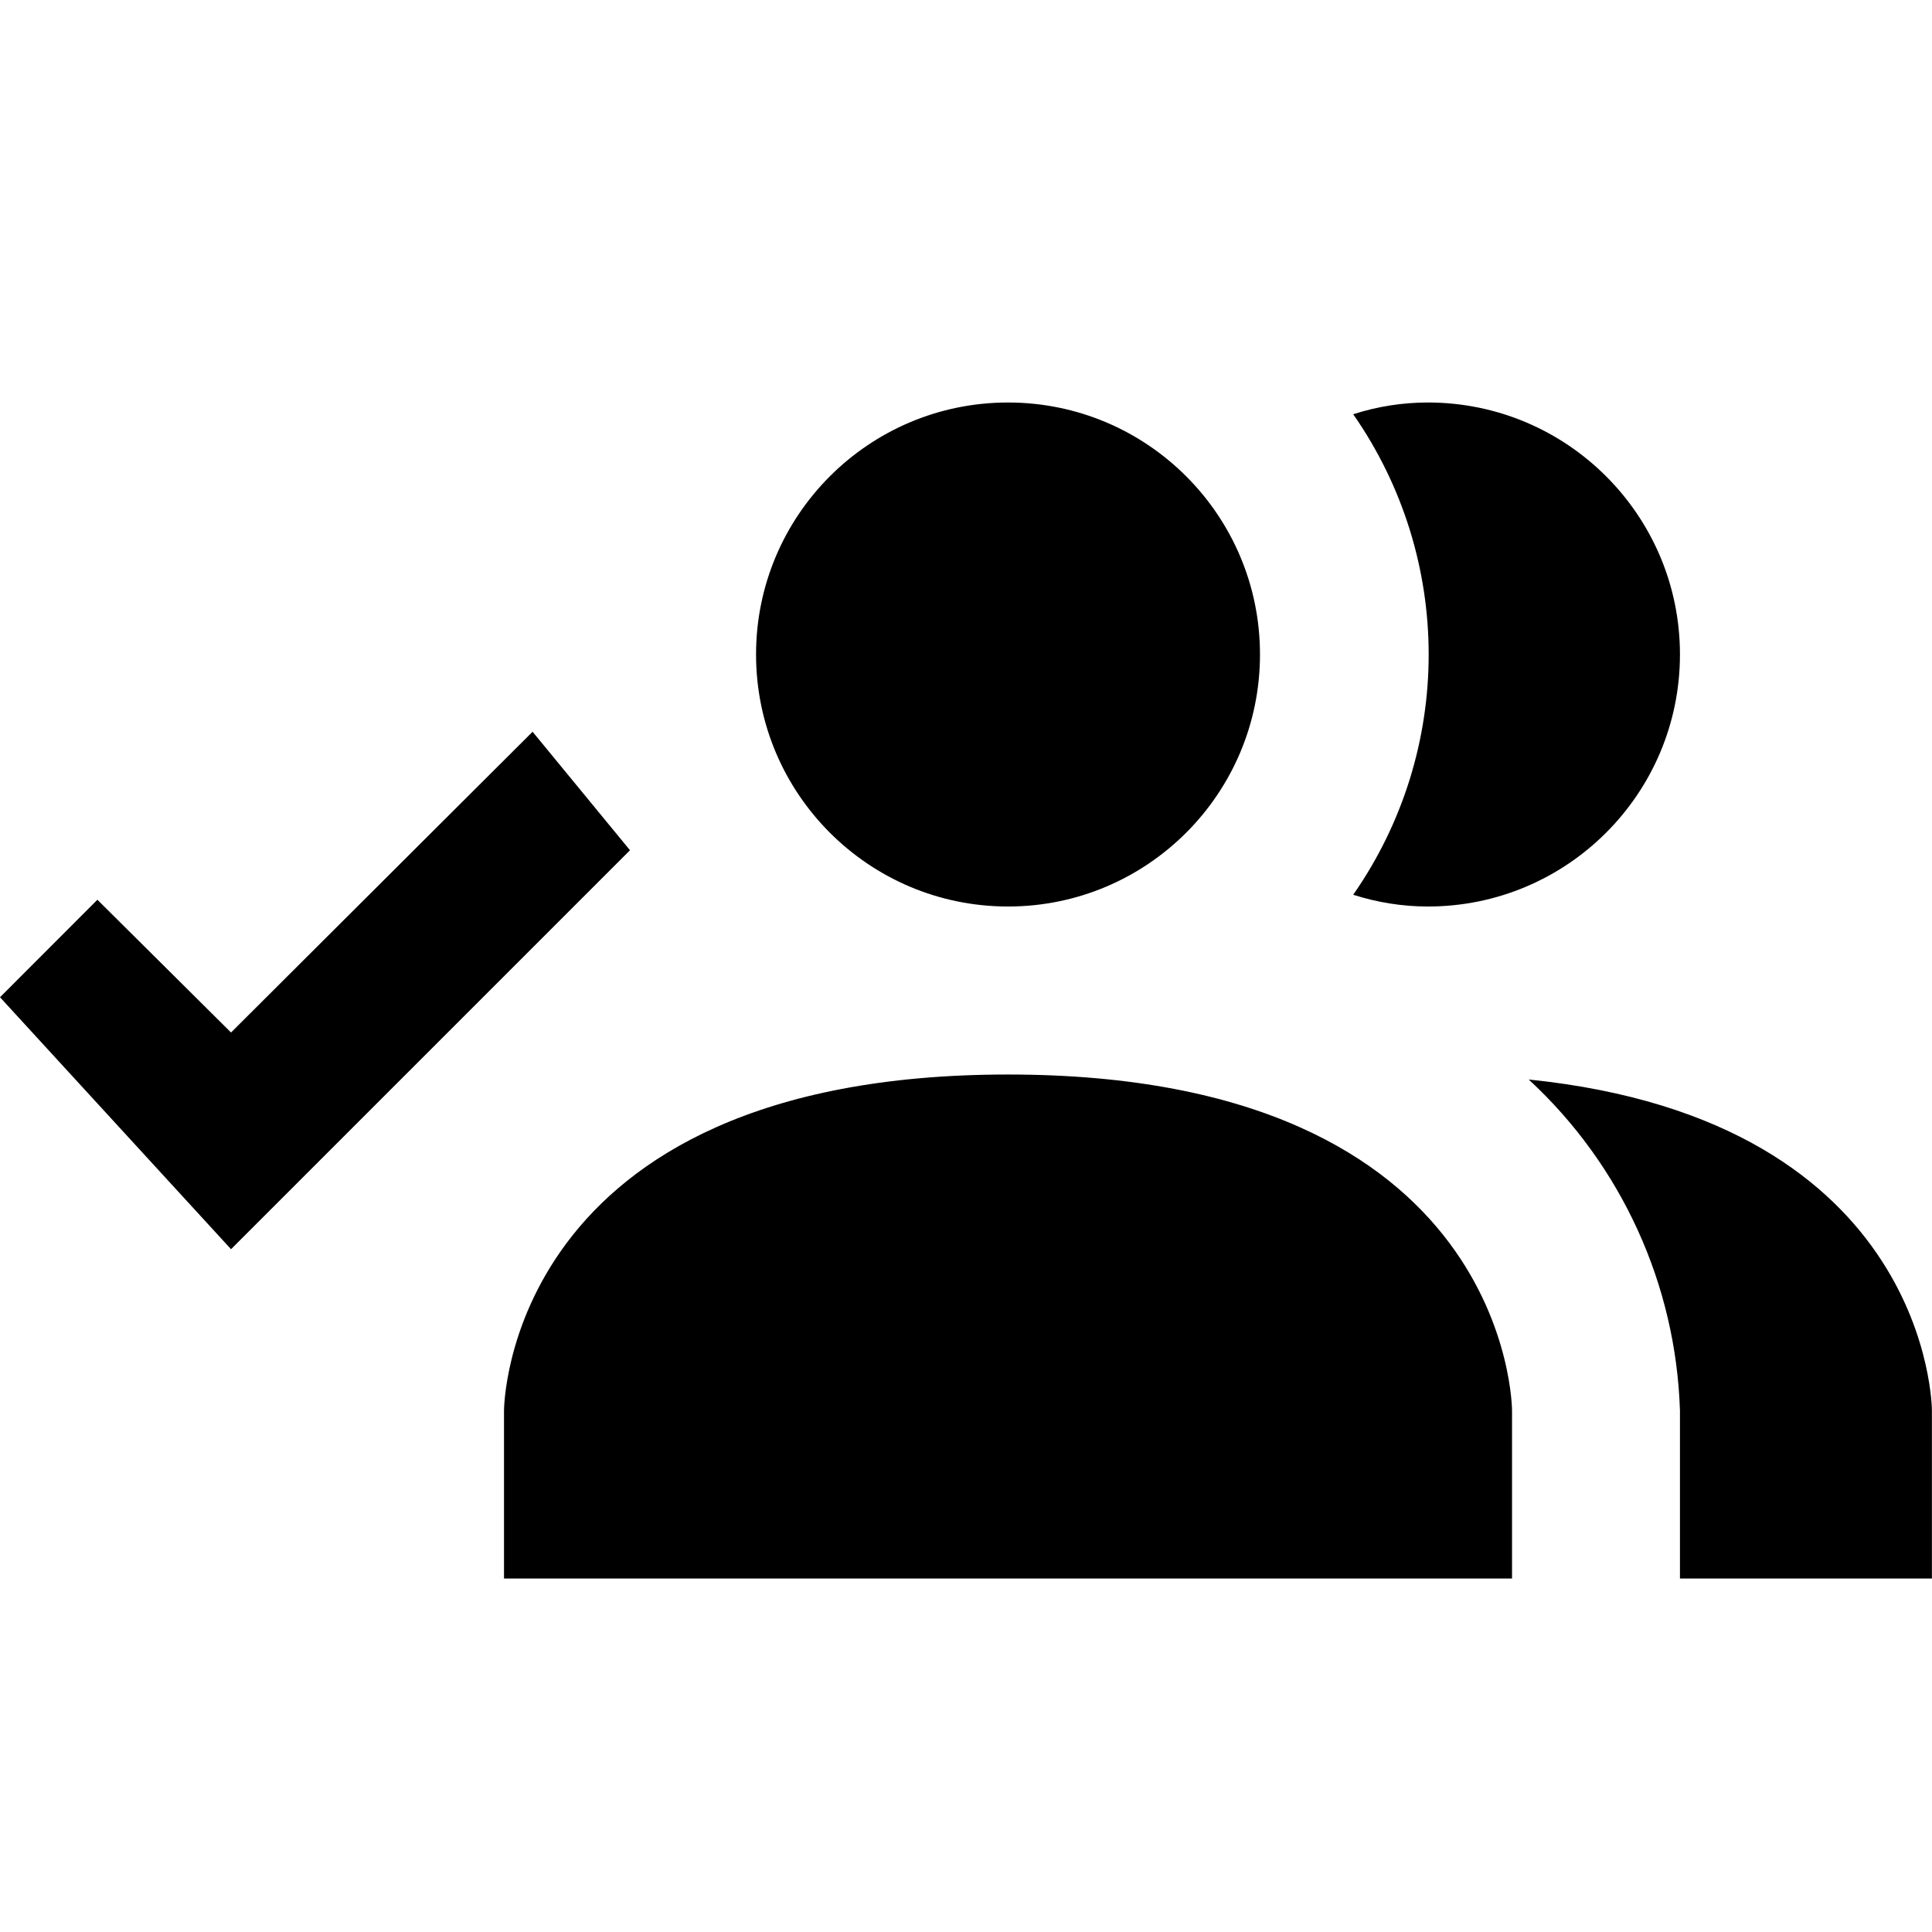 <svg width="24" height="24" viewBox="0 0 24 24" fill="none" xmlns="http://www.w3.org/2000/svg">
<path fill-rule="evenodd" clip-rule="evenodd" d="M15.652 8.13C15.652 6.402 14.251 5 12.522 5C10.793 5 9.392 6.402 9.392 8.13C9.392 9.859 10.793 11.261 12.522 11.261C14.251 11.261 15.652 9.859 15.652 8.13ZM18.783 17.522V19.609H6.261V17.522C6.261 17.522 6.261 13.348 12.522 13.348C18.783 13.348 18.783 17.522 18.783 17.522ZM20.869 17.522C20.819 15.955 20.142 14.473 18.99 13.41C23.999 13.922 23.999 17.522 23.999 17.522V19.609H20.869V17.522ZM17.738 5C17.423 5 17.11 5.049 16.81 5.146C18.06 6.939 18.06 9.322 16.81 11.115C17.11 11.211 17.423 11.261 17.738 11.261C19.467 11.261 20.869 9.859 20.869 8.13C20.869 6.402 19.467 5 17.738 5ZM7.826 10.562L6.616 9.09L2.87 12.826L1.21 11.177L0 12.388L2.87 15.518L7.826 10.562Z" fill="black"/>
</svg>
